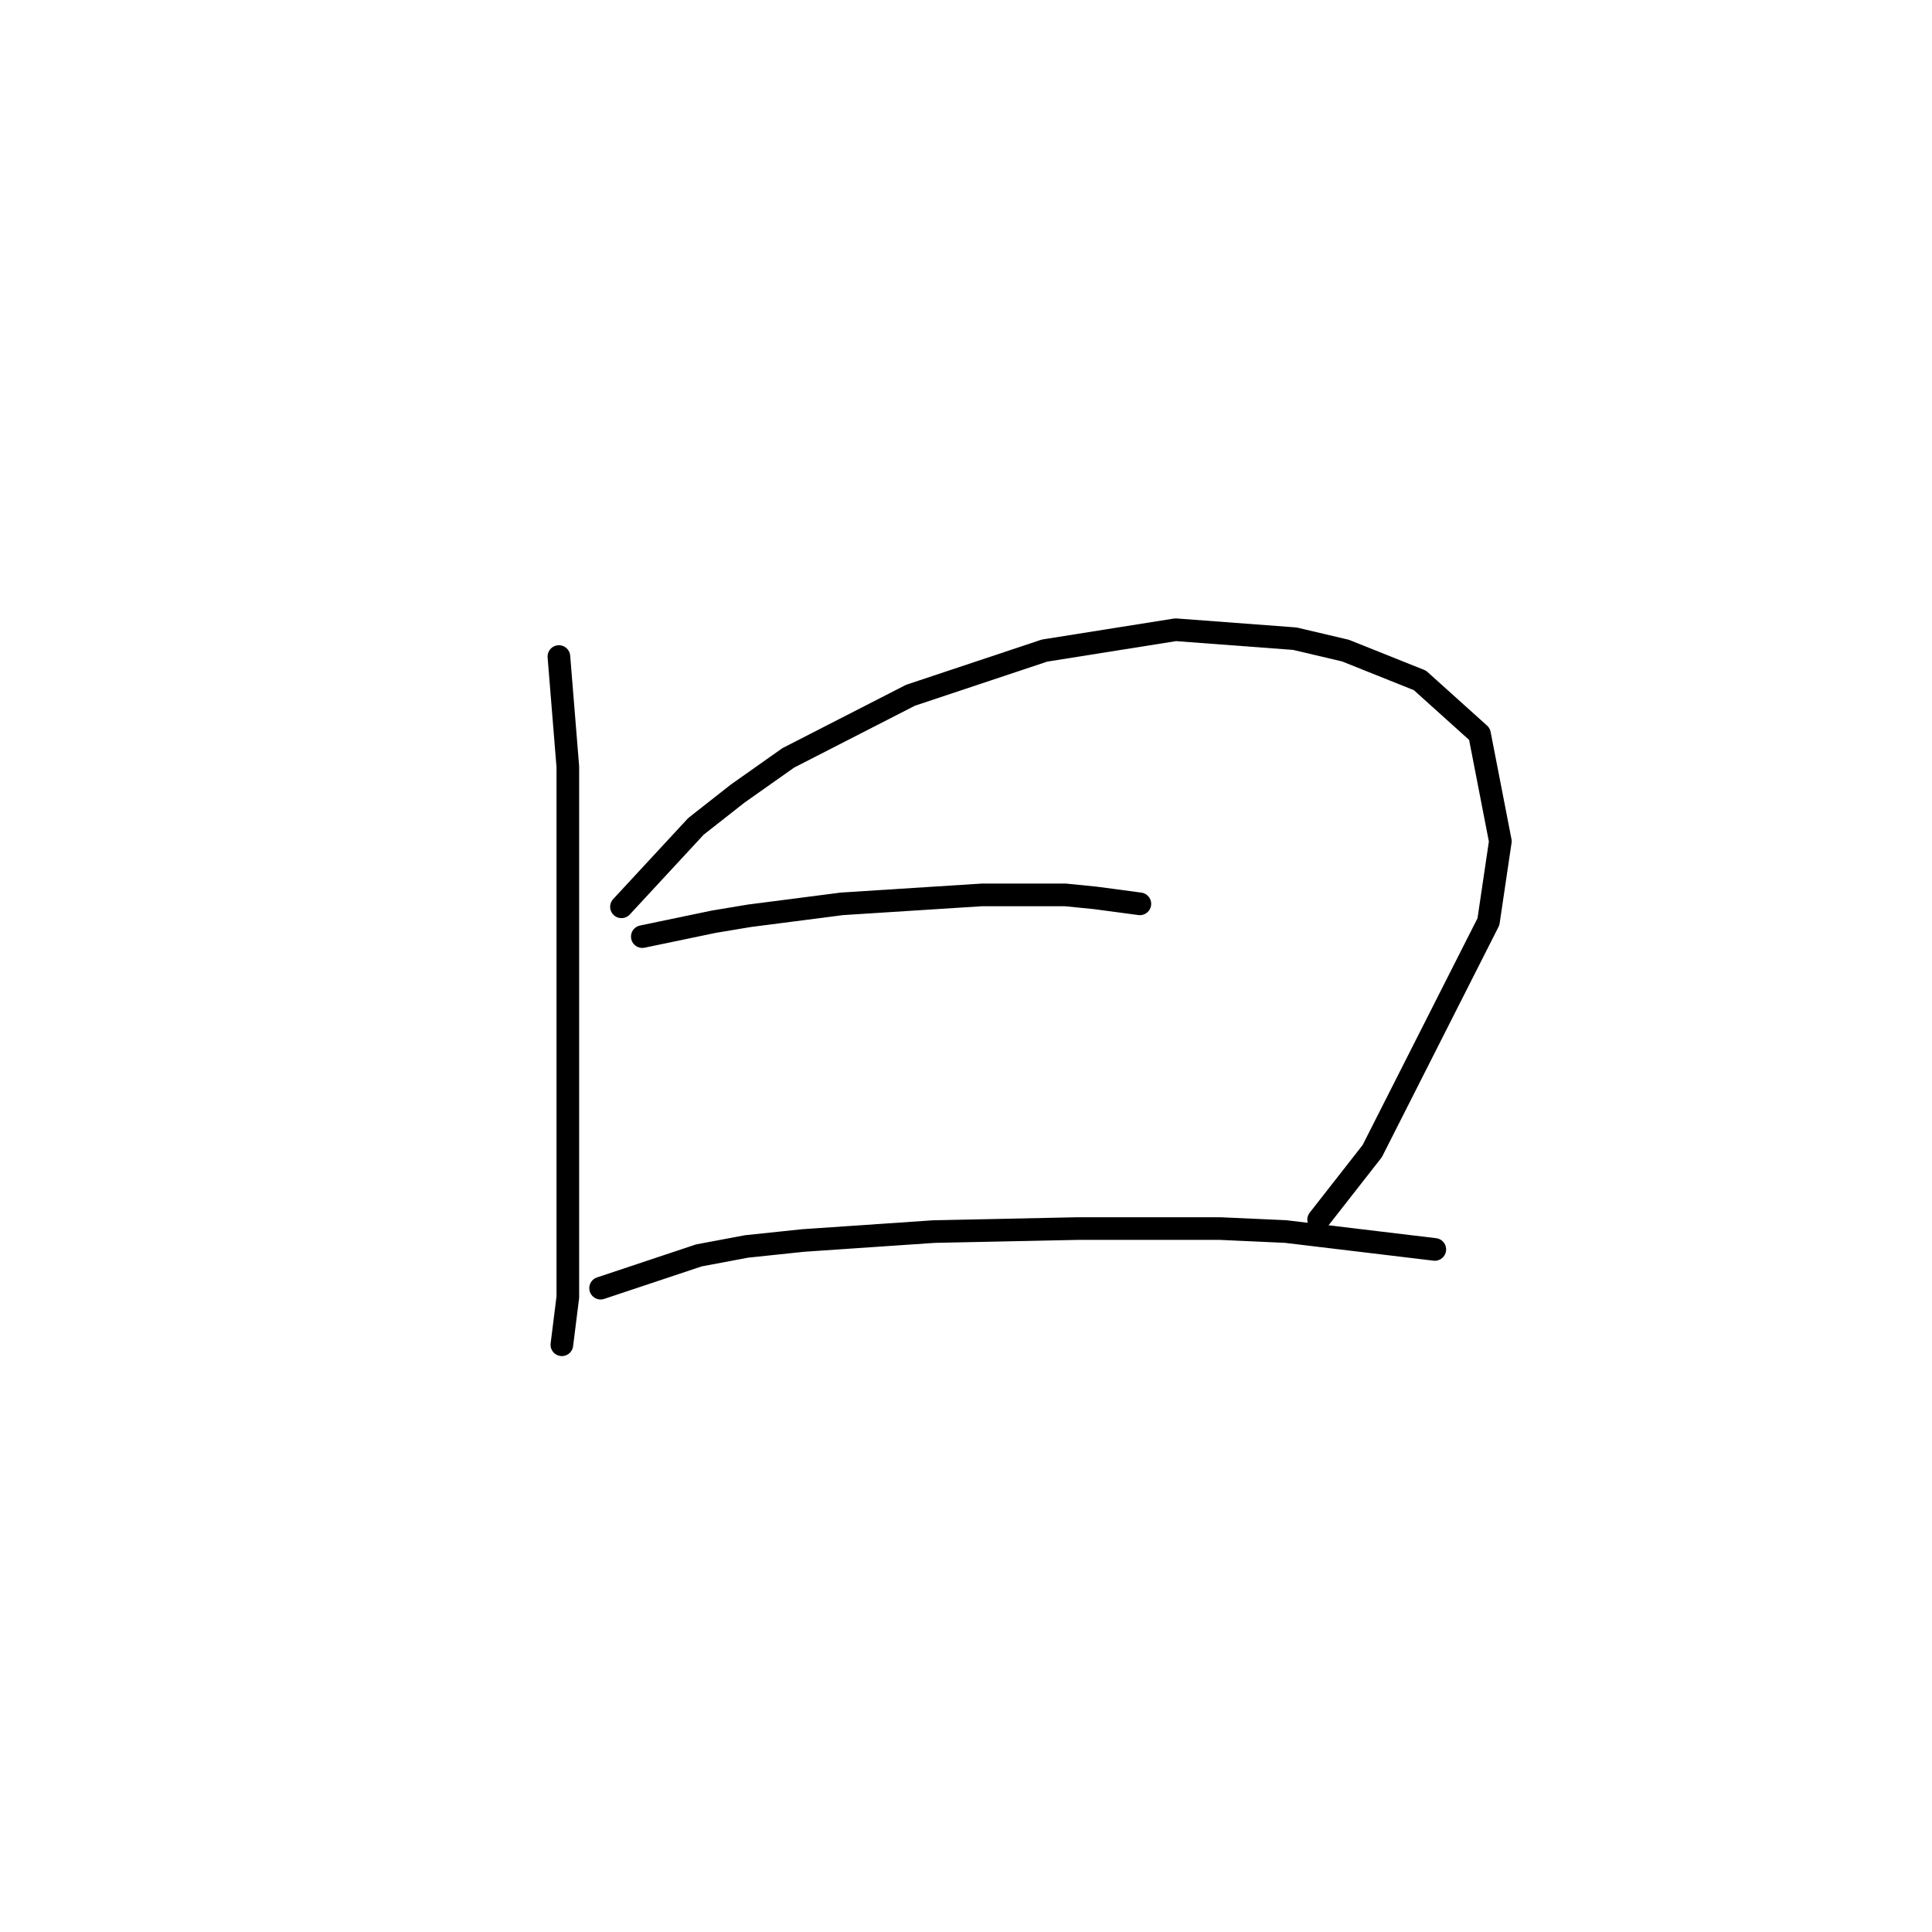 <?xml version="1.0" standalone="no"?>
    <svg width="256" height="256" xmlns="http://www.w3.org/2000/svg" version="1.1">
    <polyline stroke="black" stroke-width="3" stroke-linecap="round" fill="transparent" stroke-linejoin="round" points="74.057 86.996 75.241 101.603 75.241 111.867 75.241 122.921 75.241 133.58 75.241 160.819 75.241 171.872 74.451 178.189 74.451 178.189 " />
        <polyline stroke="black" stroke-width="3" stroke-linecap="round" fill="transparent" stroke-linejoin="round" points="82.347 120.157 92.216 109.498 97.743 105.156 104.454 100.419 120.64 92.129 138.404 86.207 155.774 83.444 171.565 84.628 178.276 86.207 188.146 90.155 196.041 97.261 198.805 111.472 197.226 122.131 181.829 152.529 174.724 161.608 174.724 161.608 " />
        <polyline stroke="black" stroke-width="3" stroke-linecap="round" fill="transparent" stroke-linejoin="round" points="85.11 124.105 94.585 122.131 99.322 121.342 111.56 119.763 130.114 118.578 141.168 118.578 145.116 118.973 151.037 119.763 151.037 119.763 " />
        <polyline stroke="black" stroke-width="3" stroke-linecap="round" fill="transparent" stroke-linejoin="round" points="79.583 170.688 92.611 166.346 98.927 165.161 106.428 164.372 123.798 163.188 142.747 162.793 161.696 162.793 170.381 163.188 190.12 165.556 190.12 165.556 " />
        </svg>